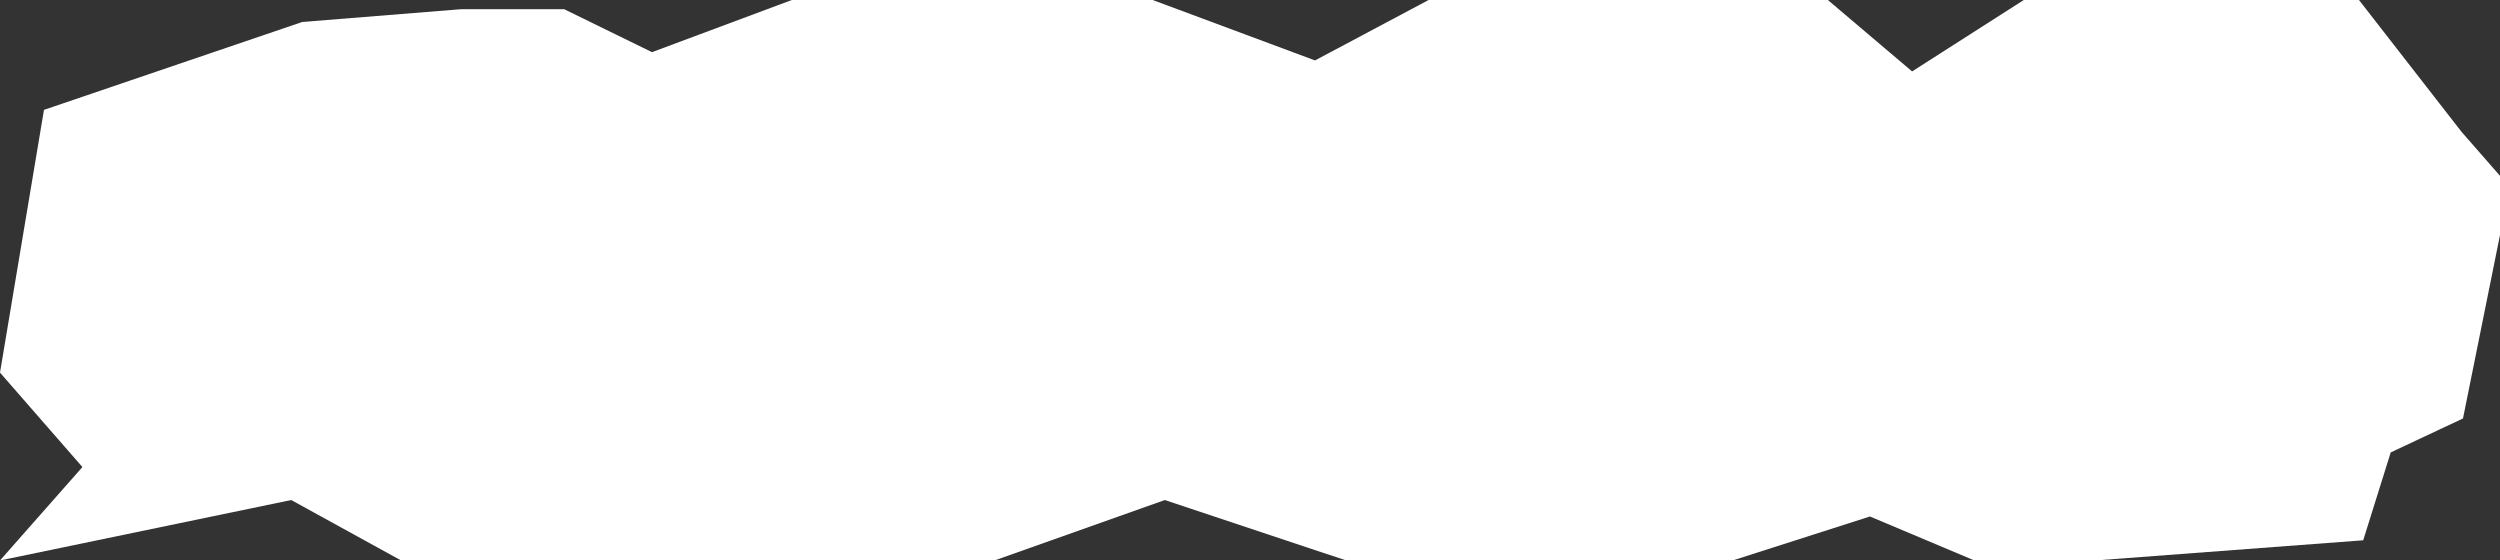 <svg id="圖層_1" data-name="圖層 1" xmlns="http://www.w3.org/2000/svg" viewBox="0 0 384.33 86.16"><rect x="0" y="0" width="384.33" height="86.16" fill="#333333" stroke="none"/><defs><style>.cls-1{fill:#fff;}</style></defs><polyline class="cls-1" points="46.46 3.38 6.76 16.89 0 57.28 12.67 71.8 0 86.16 44.77 76.87 61.66 86.16 152.89 86.16 179.07 76.87 206.95 86.16 266.36 86.16 287.47 79.4 303.52 86.16 322.1 86.16 363.3 83.06 367.53 69.55 378.64 64.33 384.33 36.13 384.33 27.03 378.42 20.27 362.65 0 311.12 0 293.95 10.98 281 0 219.62 0 202.16 9.29 177.2 0 121.73 0 100.23 8.02 86.72 1.41 70.95 1.41"/></svg>